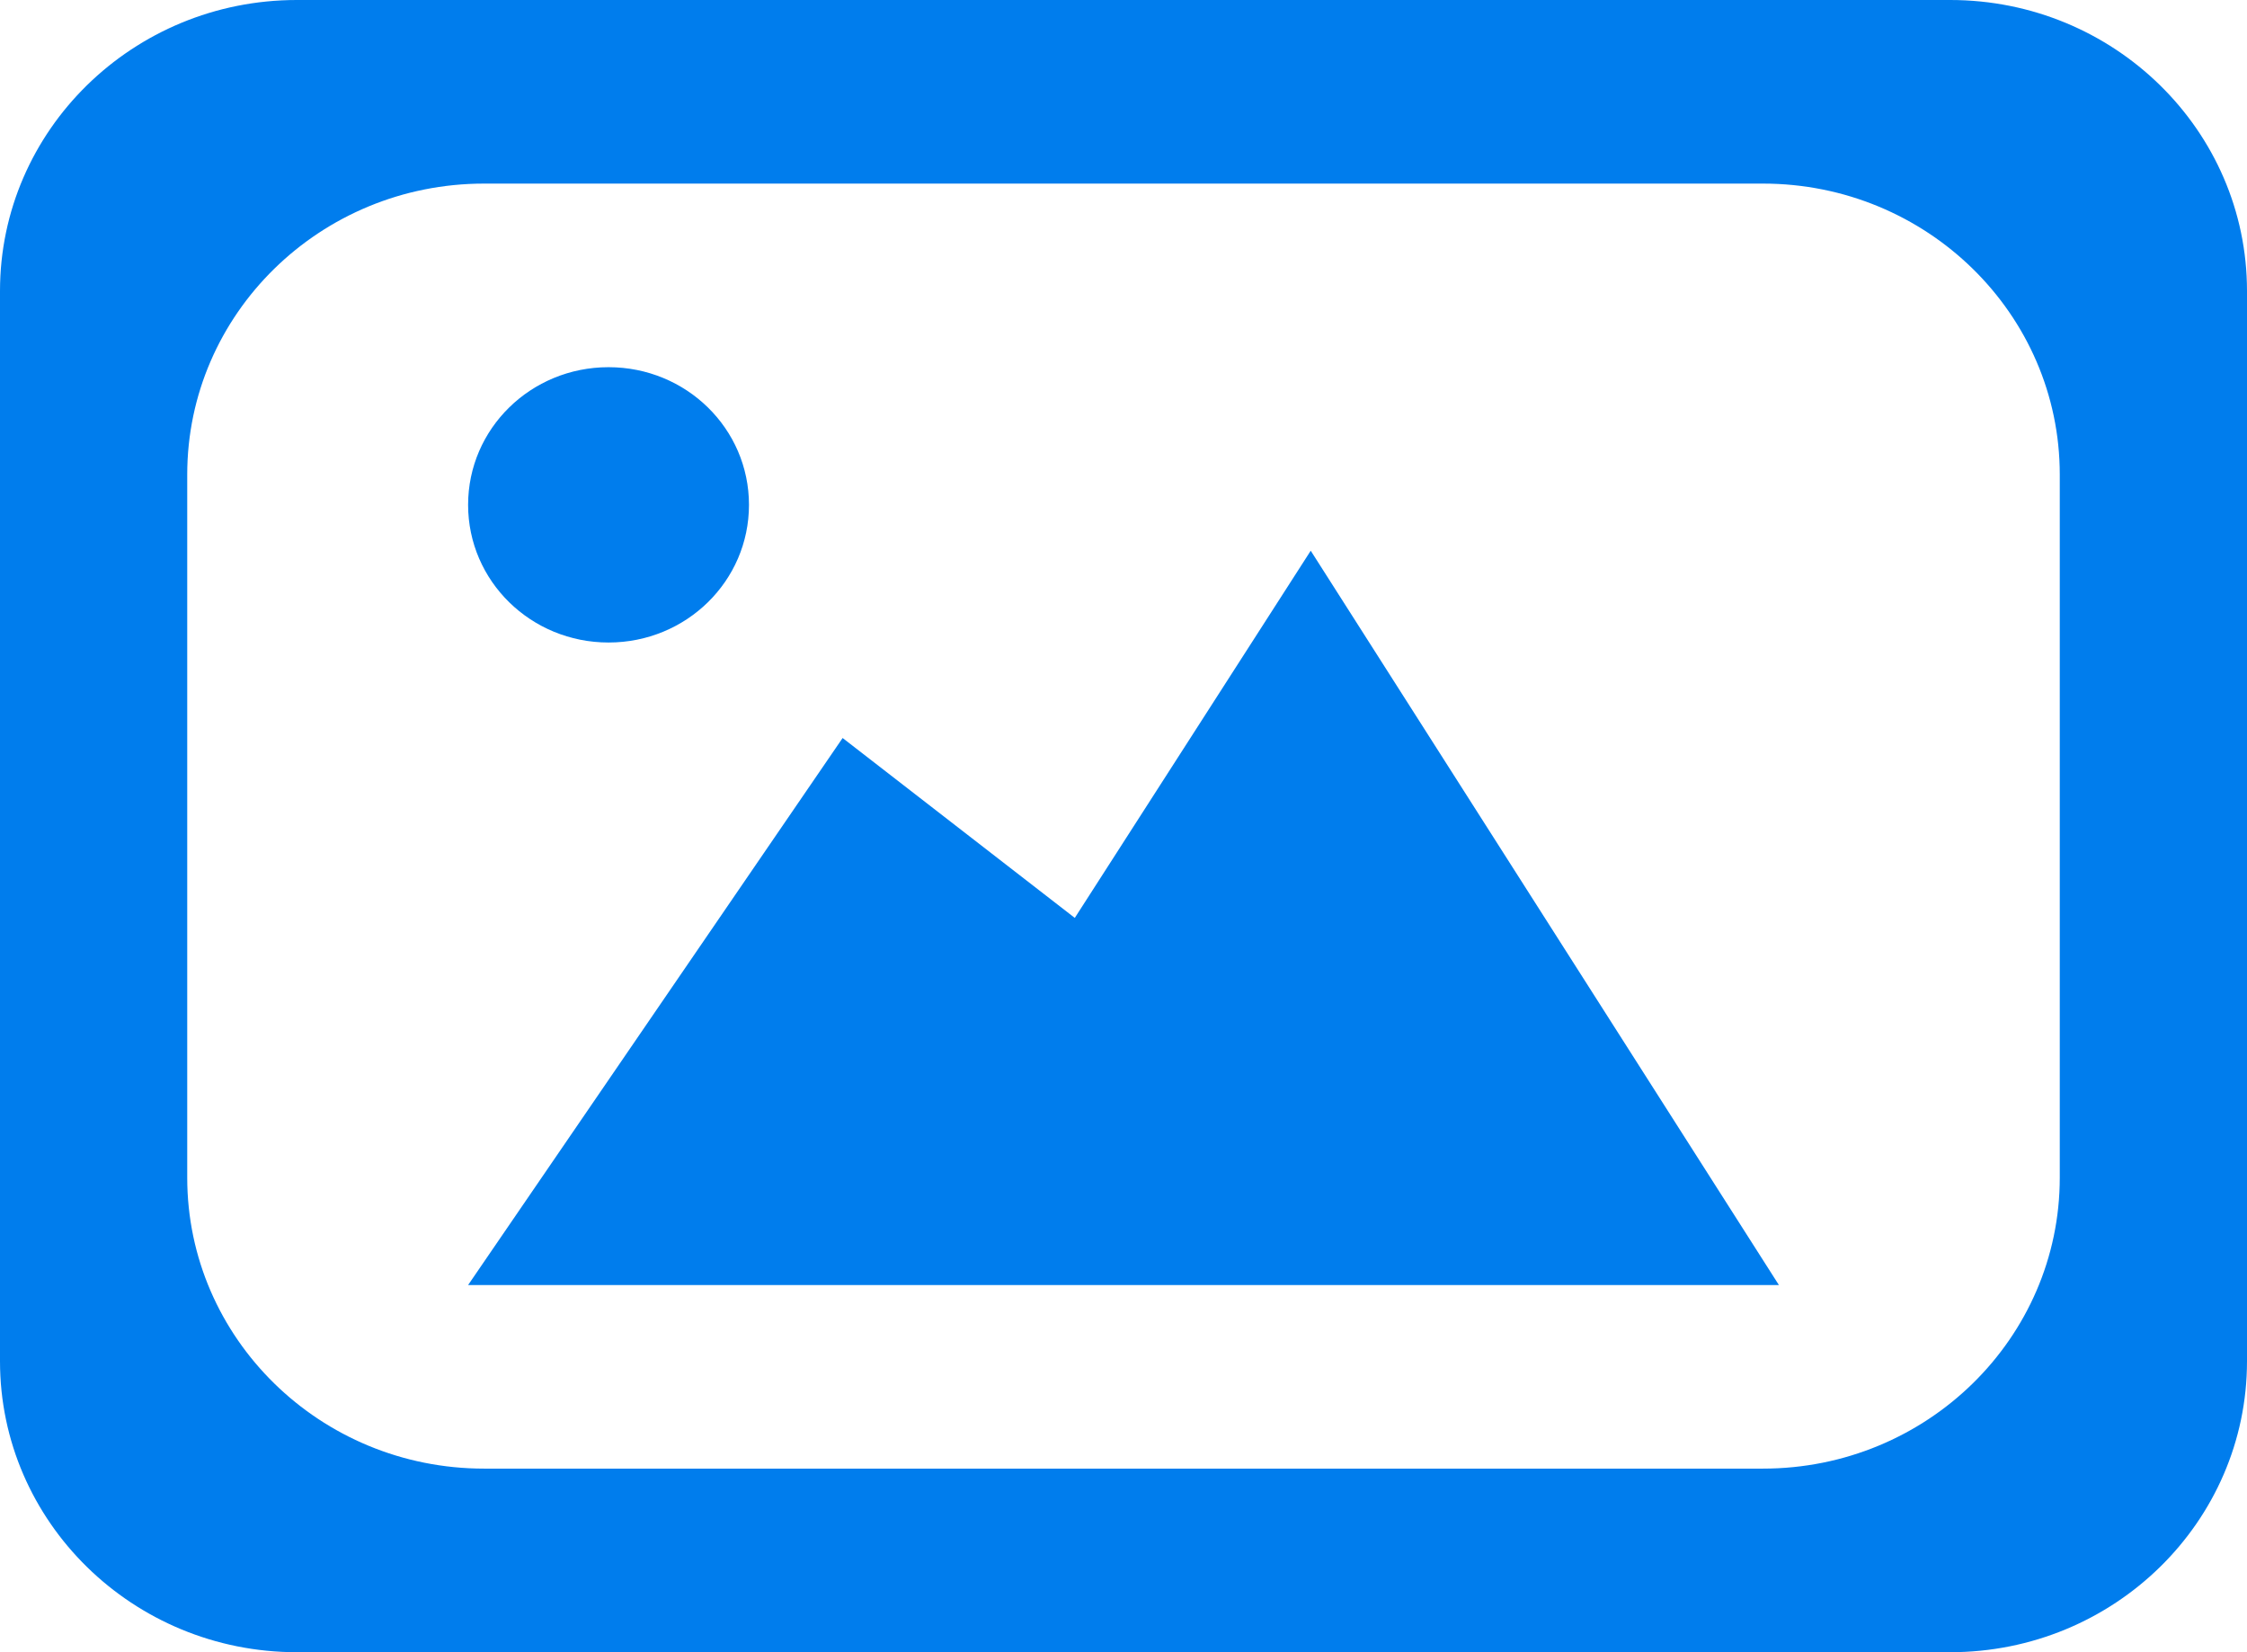 <svg width="34" height="25" viewBox="0 0 34 25" fill="none" xmlns="http://www.w3.org/2000/svg">
<path d="M7.083 7.639C7.083 6.486 8.033 5.556 9.208 5.556C10.384 5.556 11.333 6.486 11.333 7.639C11.333 8.792 10.384 9.722 9.208 9.722C8.033 9.722 7.083 8.792 7.083 7.639ZM19.833 8.333L16.263 13.889L12.75 11.167L7.083 19.444H26.917L19.833 8.333ZM31.167 7.181V17.819C31.167 20.25 29.155 22.222 26.676 22.222H7.324C4.845 22.222 2.833 20.25 2.833 17.819V7.181C2.833 4.75 4.845 2.778 7.324 2.778H26.676C29.155 2.778 31.167 4.75 31.167 7.181ZM29.509 0H4.491C2.012 0 0 1.972 0 4.403V20.597C0 23.028 2.012 25 4.491 25H29.509C31.988 25 34 23.028 34 20.597V4.403C34 1.972 31.988 0 29.509 0Z" fill="#007DED"/>
</svg>

